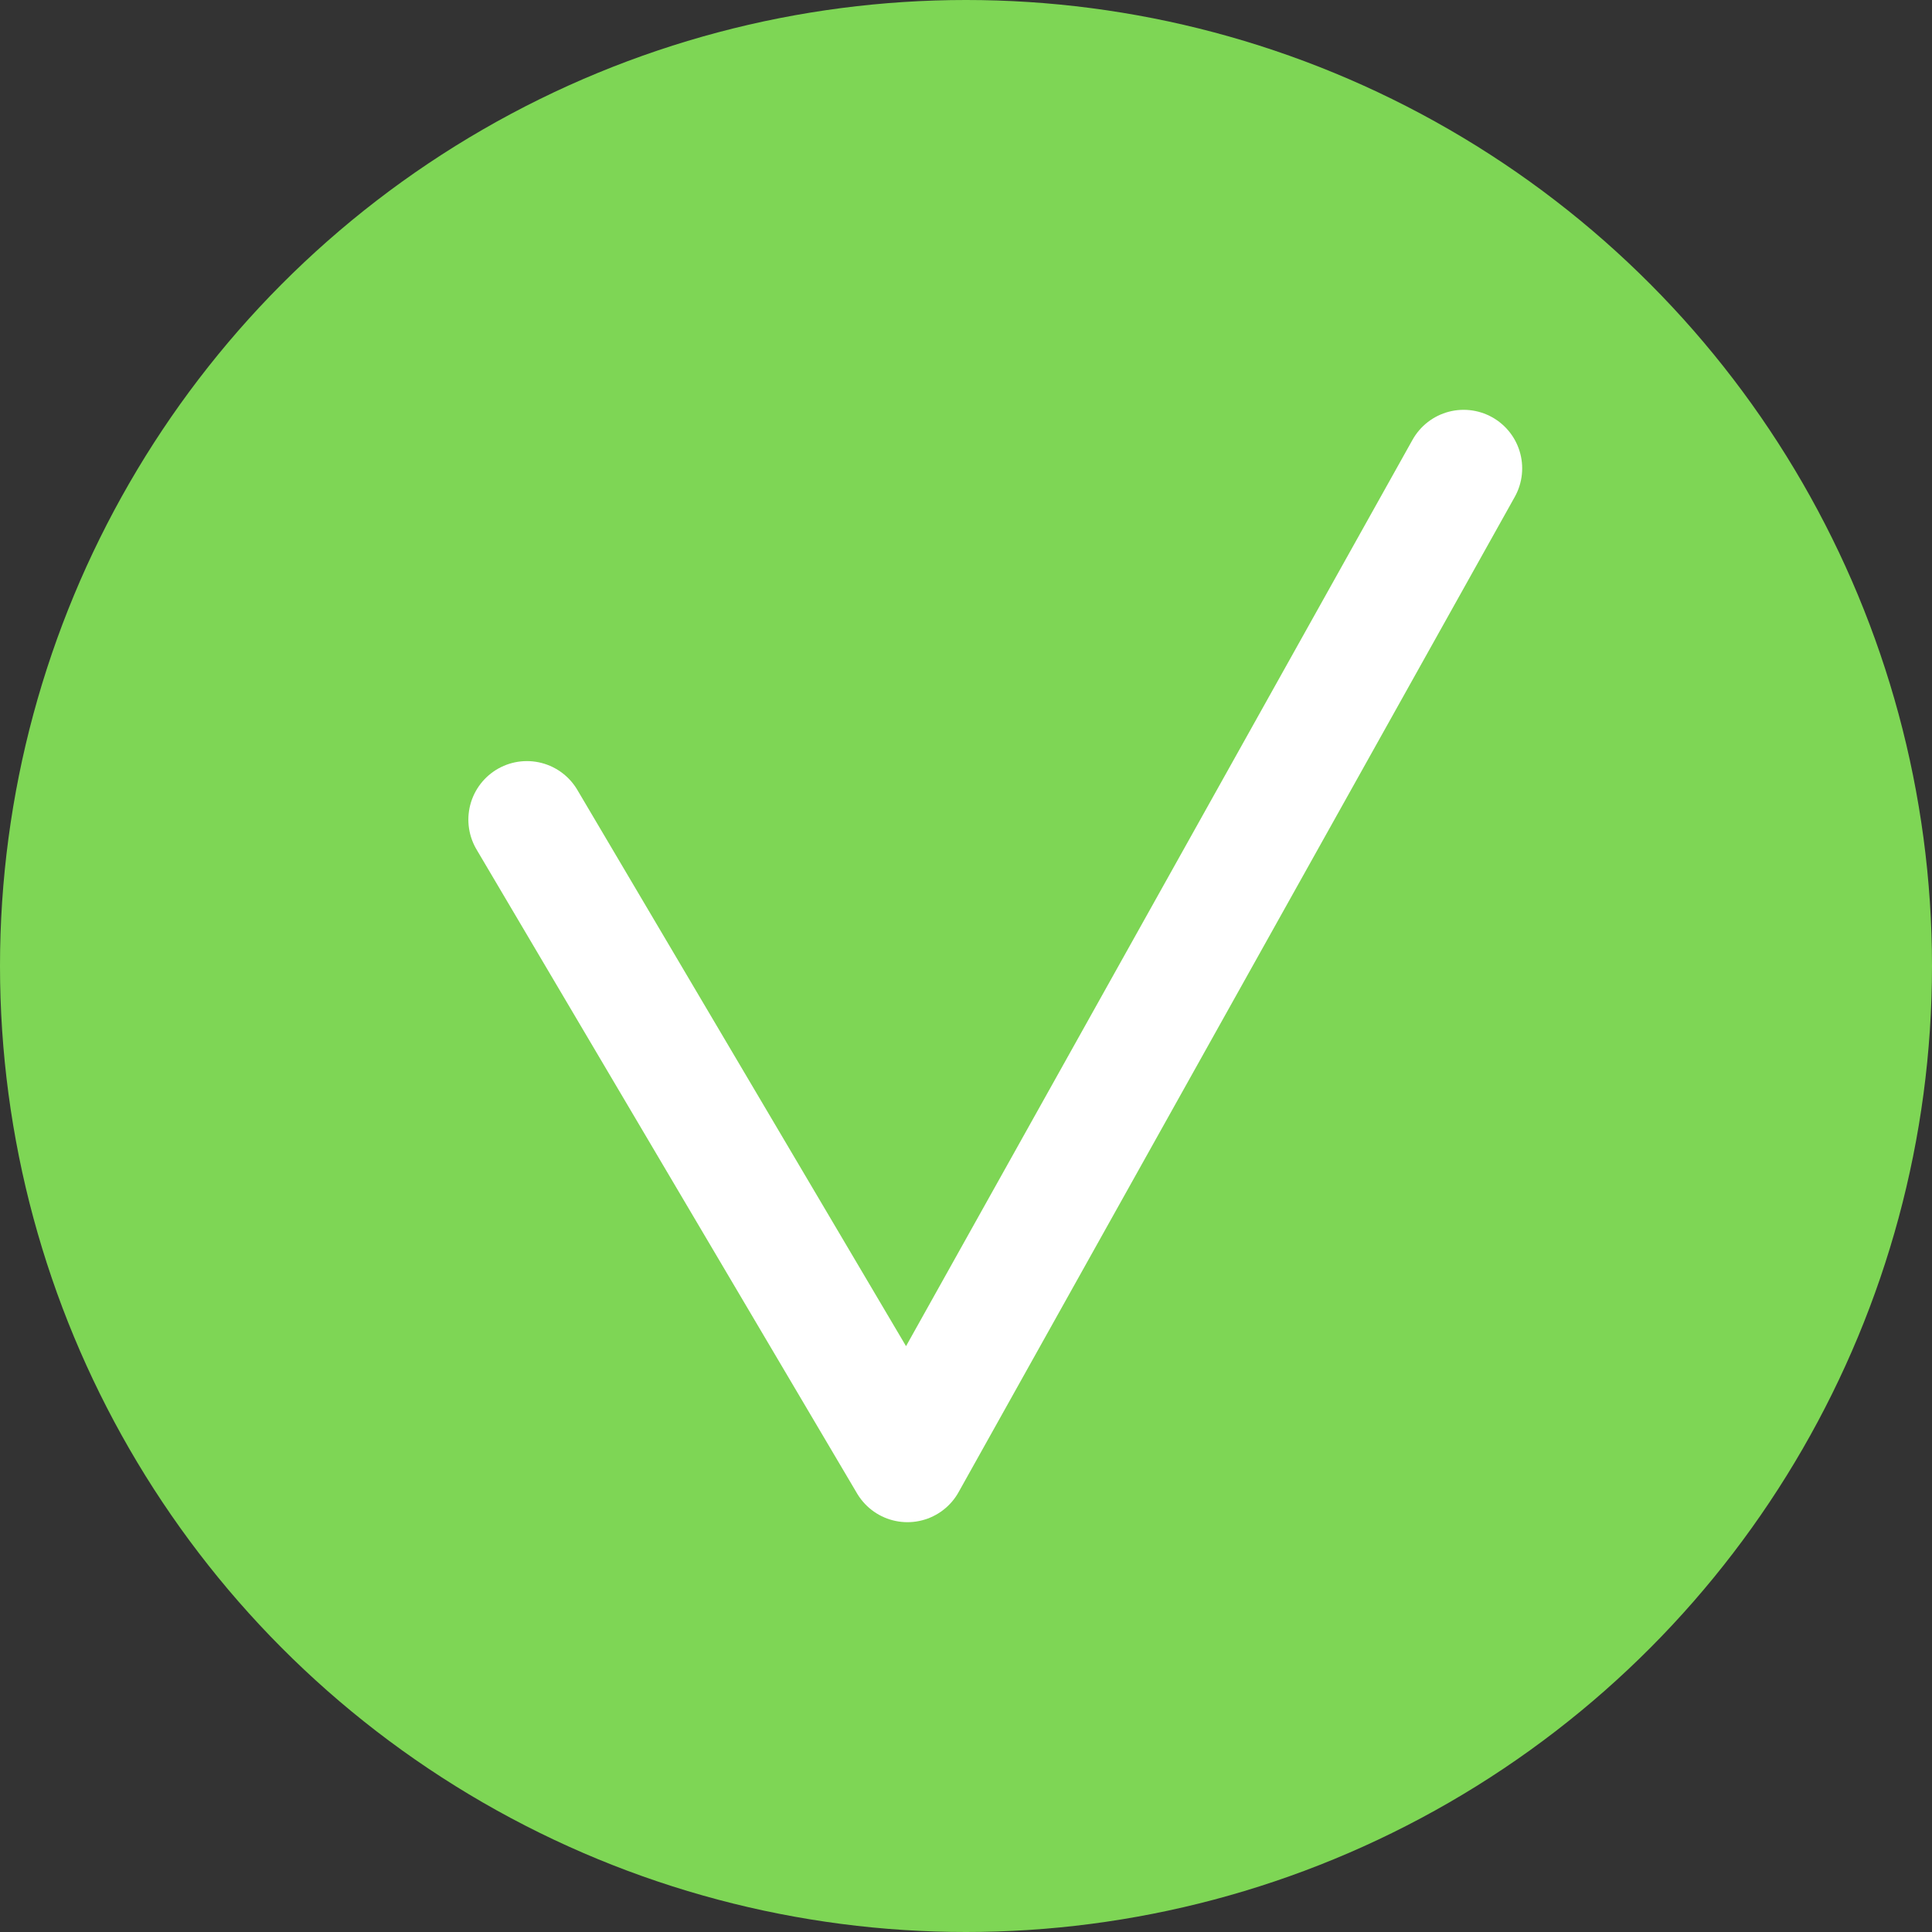 <svg width="33" height="33" viewBox="0 0 33 33" fill="none" xmlns="http://www.w3.org/2000/svg">
<rect x="0" y="0" width="33" height="33" fill="#333333" stroke="none"/>
<circle cx="16.5" cy="16.5" r="16.5" fill="#7ED655"/>
<path d="M9 14L15.5 25L25 8" stroke="white" stroke-width="2" stroke-linecap="round" stroke-linejoin="round"/>
</svg>
